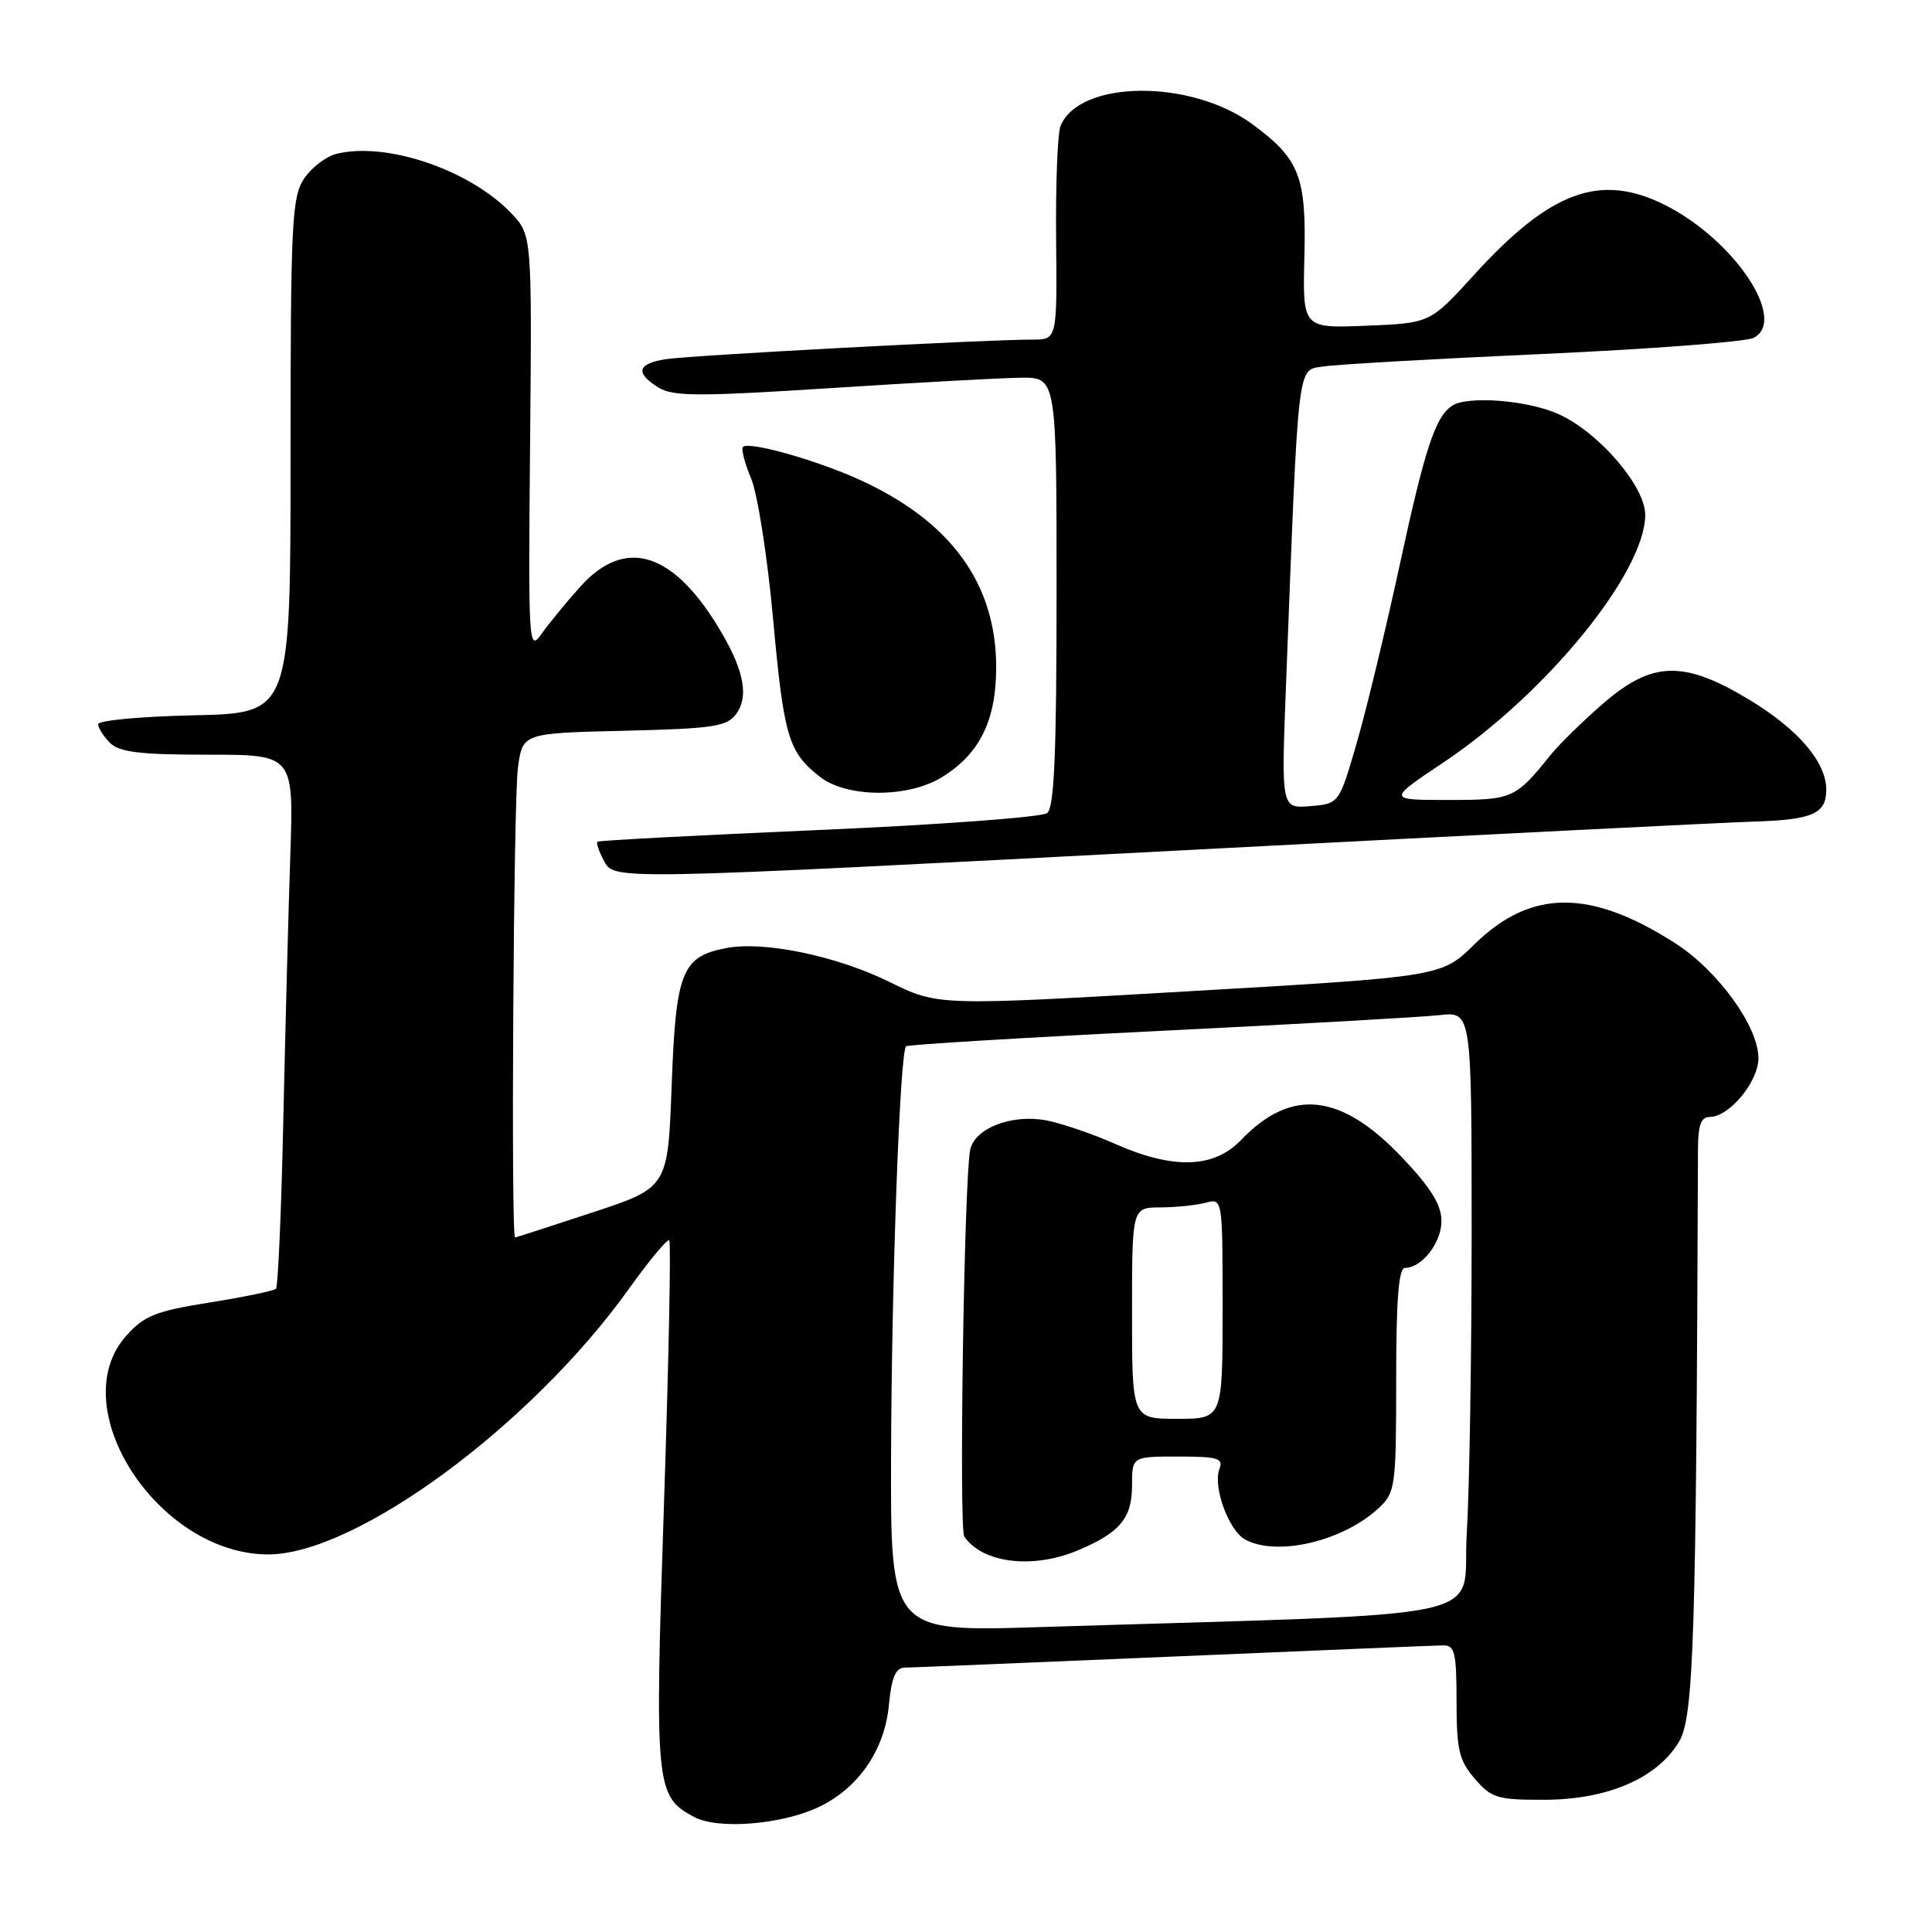 <?xml version="1.0" encoding="UTF-8" standalone="no"?>
<!DOCTYPE svg PUBLIC "-//W3C//DTD SVG 1.1//EN" "http://www.w3.org/Graphics/SVG/1.1/DTD/svg11.dtd" >
<svg xmlns="http://www.w3.org/2000/svg" xmlns:xlink="http://www.w3.org/1999/xlink" version="1.1" viewBox="0 0 256 256">
 <g >
 <path fill="currentColor"
d=" M 108.49 239.44 C 113.73 236.95 117.21 231.91 117.78 225.96 C 118.13 222.26 118.67 220.99 119.88 220.97 C 120.77 220.96 136.80 220.29 155.50 219.50 C 174.20 218.70 190.29 218.03 191.25 218.02 C 192.76 218.00 193.00 219.01 193.00 225.44 C 193.00 231.87 193.33 233.27 195.42 235.69 C 197.63 238.26 198.41 238.50 204.67 238.48 C 213.03 238.46 219.61 235.61 222.49 230.77 C 224.43 227.50 224.76 217.30 224.99 152.25 C 225.00 149.09 225.40 148.00 226.55 148.00 C 229.13 148.00 233.00 143.34 233.00 140.22 C 233.00 136.02 227.65 128.62 221.97 124.98 C 210.72 117.76 202.83 117.80 195.37 125.13 C 191.01 129.41 191.01 129.41 157.66 131.34 C 124.31 133.28 124.31 133.28 117.90 130.13 C 110.91 126.68 101.32 124.68 96.32 125.61 C 90.35 126.72 89.56 128.68 89.00 143.78 C 88.50 157.36 88.50 157.36 78.50 160.66 C 73.00 162.47 68.39 163.96 68.25 163.97 C 67.69 164.03 68.04 105.95 68.63 101.71 C 69.25 97.15 69.25 97.15 82.71 96.83 C 94.58 96.54 96.33 96.28 97.56 94.59 C 99.20 92.35 98.61 89.00 95.71 84.00 C 89.42 73.14 82.93 70.99 76.87 77.76 C 75.01 79.83 72.71 82.64 71.74 84.01 C 70.05 86.41 69.99 85.47 70.24 58.81 C 70.49 31.12 70.49 31.12 67.71 28.22 C 62.22 22.49 51.15 18.74 44.57 20.39 C 43.17 20.74 41.23 22.24 40.26 23.72 C 38.67 26.16 38.50 29.63 38.50 60.46 C 38.50 94.50 38.50 94.50 25.75 94.78 C 18.74 94.93 13.00 95.46 13.00 95.96 C 13.00 96.45 13.71 97.56 14.57 98.43 C 15.82 99.67 18.51 100.00 27.53 100.00 C 38.91 100.00 38.91 100.00 38.47 113.25 C 38.22 120.54 37.81 136.35 37.54 148.38 C 37.28 160.42 36.84 170.49 36.57 170.77 C 36.29 171.04 32.34 171.86 27.78 172.59 C 20.65 173.72 19.12 174.33 16.75 176.97 C 8.28 186.40 20.90 205.92 35.50 205.97 C 47.15 206.00 70.45 188.84 83.39 170.70 C 86.06 166.97 88.44 164.11 88.68 164.35 C 88.93 164.59 88.61 180.33 87.98 199.33 C 86.73 236.87 86.84 238.03 92.00 240.77 C 95.16 242.45 103.58 241.77 108.49 239.44 Z  M 159.20 112.54 C 195.67 110.63 228.65 108.98 232.50 108.86 C 240.20 108.62 242.00 107.81 241.99 104.63 C 241.98 100.98 238.28 96.65 231.84 92.75 C 223.09 87.46 218.93 87.57 212.39 93.25 C 209.70 95.59 206.60 98.62 205.50 99.99 C 200.80 105.84 200.43 106.00 191.92 106.00 C 183.83 106.00 183.83 106.00 191.26 101.03 C 204.91 91.90 218.00 75.84 218.00 68.21 C 218.00 64.44 211.86 57.30 206.56 54.89 C 202.48 53.03 194.45 52.40 192.40 53.77 C 190.18 55.25 188.80 59.45 185.48 74.81 C 183.61 83.44 181.04 94.10 179.76 98.50 C 177.43 106.50 177.43 106.50 173.60 106.82 C 169.77 107.13 169.77 107.13 170.40 90.82 C 172.09 47.08 171.85 49.11 175.36 48.56 C 177.09 48.29 190.20 47.54 204.50 46.90 C 218.80 46.25 231.34 45.29 232.36 44.77 C 236.92 42.42 229.78 31.74 220.57 27.14 C 212.04 22.88 205.43 25.31 195.34 36.40 C 189.50 42.82 189.50 42.82 181.05 43.16 C 172.60 43.50 172.60 43.50 172.84 34.00 C 173.10 23.38 172.20 21.07 165.96 16.47 C 157.79 10.44 142.99 10.58 140.52 16.71 C 140.13 17.70 139.87 24.46 139.94 31.75 C 140.07 45.00 140.07 45.00 136.79 45.00 C 130.72 44.99 91.54 47.08 88.25 47.59 C 84.44 48.18 84.12 49.40 87.25 51.35 C 89.17 52.54 92.53 52.55 110.00 51.43 C 121.28 50.70 132.64 50.08 135.25 50.05 C 140.00 50.00 140.00 50.00 140.00 78.38 C 140.00 99.89 139.70 106.99 138.75 107.74 C 138.06 108.28 124.45 109.29 108.50 109.98 C 92.55 110.67 79.35 111.37 79.17 111.53 C 78.99 111.69 79.34 112.77 79.95 113.91 C 81.43 116.67 79.54 116.70 159.20 112.54 Z  M 124.76 103.01 C 129.79 99.94 131.99 95.51 132.00 88.45 C 132.00 77.31 125.99 69.06 113.84 63.54 C 108.10 60.94 99.22 58.44 98.45 59.22 C 98.19 59.48 98.67 61.37 99.53 63.41 C 100.38 65.45 101.69 73.78 102.43 81.92 C 103.86 97.63 104.45 99.64 108.63 102.92 C 112.18 105.71 120.25 105.76 124.76 103.01 Z  M 118.07 192.86 C 118.15 169.30 119.24 139.39 120.06 138.64 C 120.30 138.42 135.35 137.51 153.50 136.61 C 171.65 135.72 188.41 134.77 190.75 134.51 C 195.00 134.04 195.00 134.04 195.00 163.36 C 195.00 179.49 194.71 197.44 194.35 203.24 C 193.63 215.05 200.06 213.65 137.75 215.60 C 118.00 216.22 118.00 216.22 118.07 192.86 Z  M 142.75 205.46 C 148.38 203.11 150.00 201.18 150.00 196.85 C 150.00 193.00 150.00 193.00 156.11 193.00 C 161.38 193.00 162.13 193.23 161.58 194.65 C 160.68 197.00 162.82 202.83 165.01 204.01 C 169.28 206.29 178.03 204.20 182.74 199.78 C 184.89 197.75 185.00 196.93 185.00 182.83 C 185.00 172.16 185.33 168.00 186.17 168.00 C 188.41 168.00 191.00 164.67 191.00 161.79 C 191.00 159.66 189.62 157.42 185.85 153.44 C 177.70 144.82 171.12 144.09 164.43 151.07 C 160.84 154.82 155.46 154.98 147.75 151.57 C 144.73 150.23 140.62 148.83 138.61 148.45 C 134.03 147.60 129.12 149.51 128.55 152.38 C 127.75 156.41 127.05 202.50 127.77 203.59 C 130.14 207.11 136.80 207.95 142.75 205.46 Z  M 150.00 174.00 C 150.00 160.00 150.00 160.00 153.75 159.99 C 155.81 159.98 158.51 159.70 159.75 159.37 C 162.00 158.77 162.00 158.77 162.00 173.38 C 162.00 188.00 162.00 188.00 156.00 188.00 C 150.00 188.00 150.00 188.00 150.00 174.00 Z "/>
</g>
</svg>